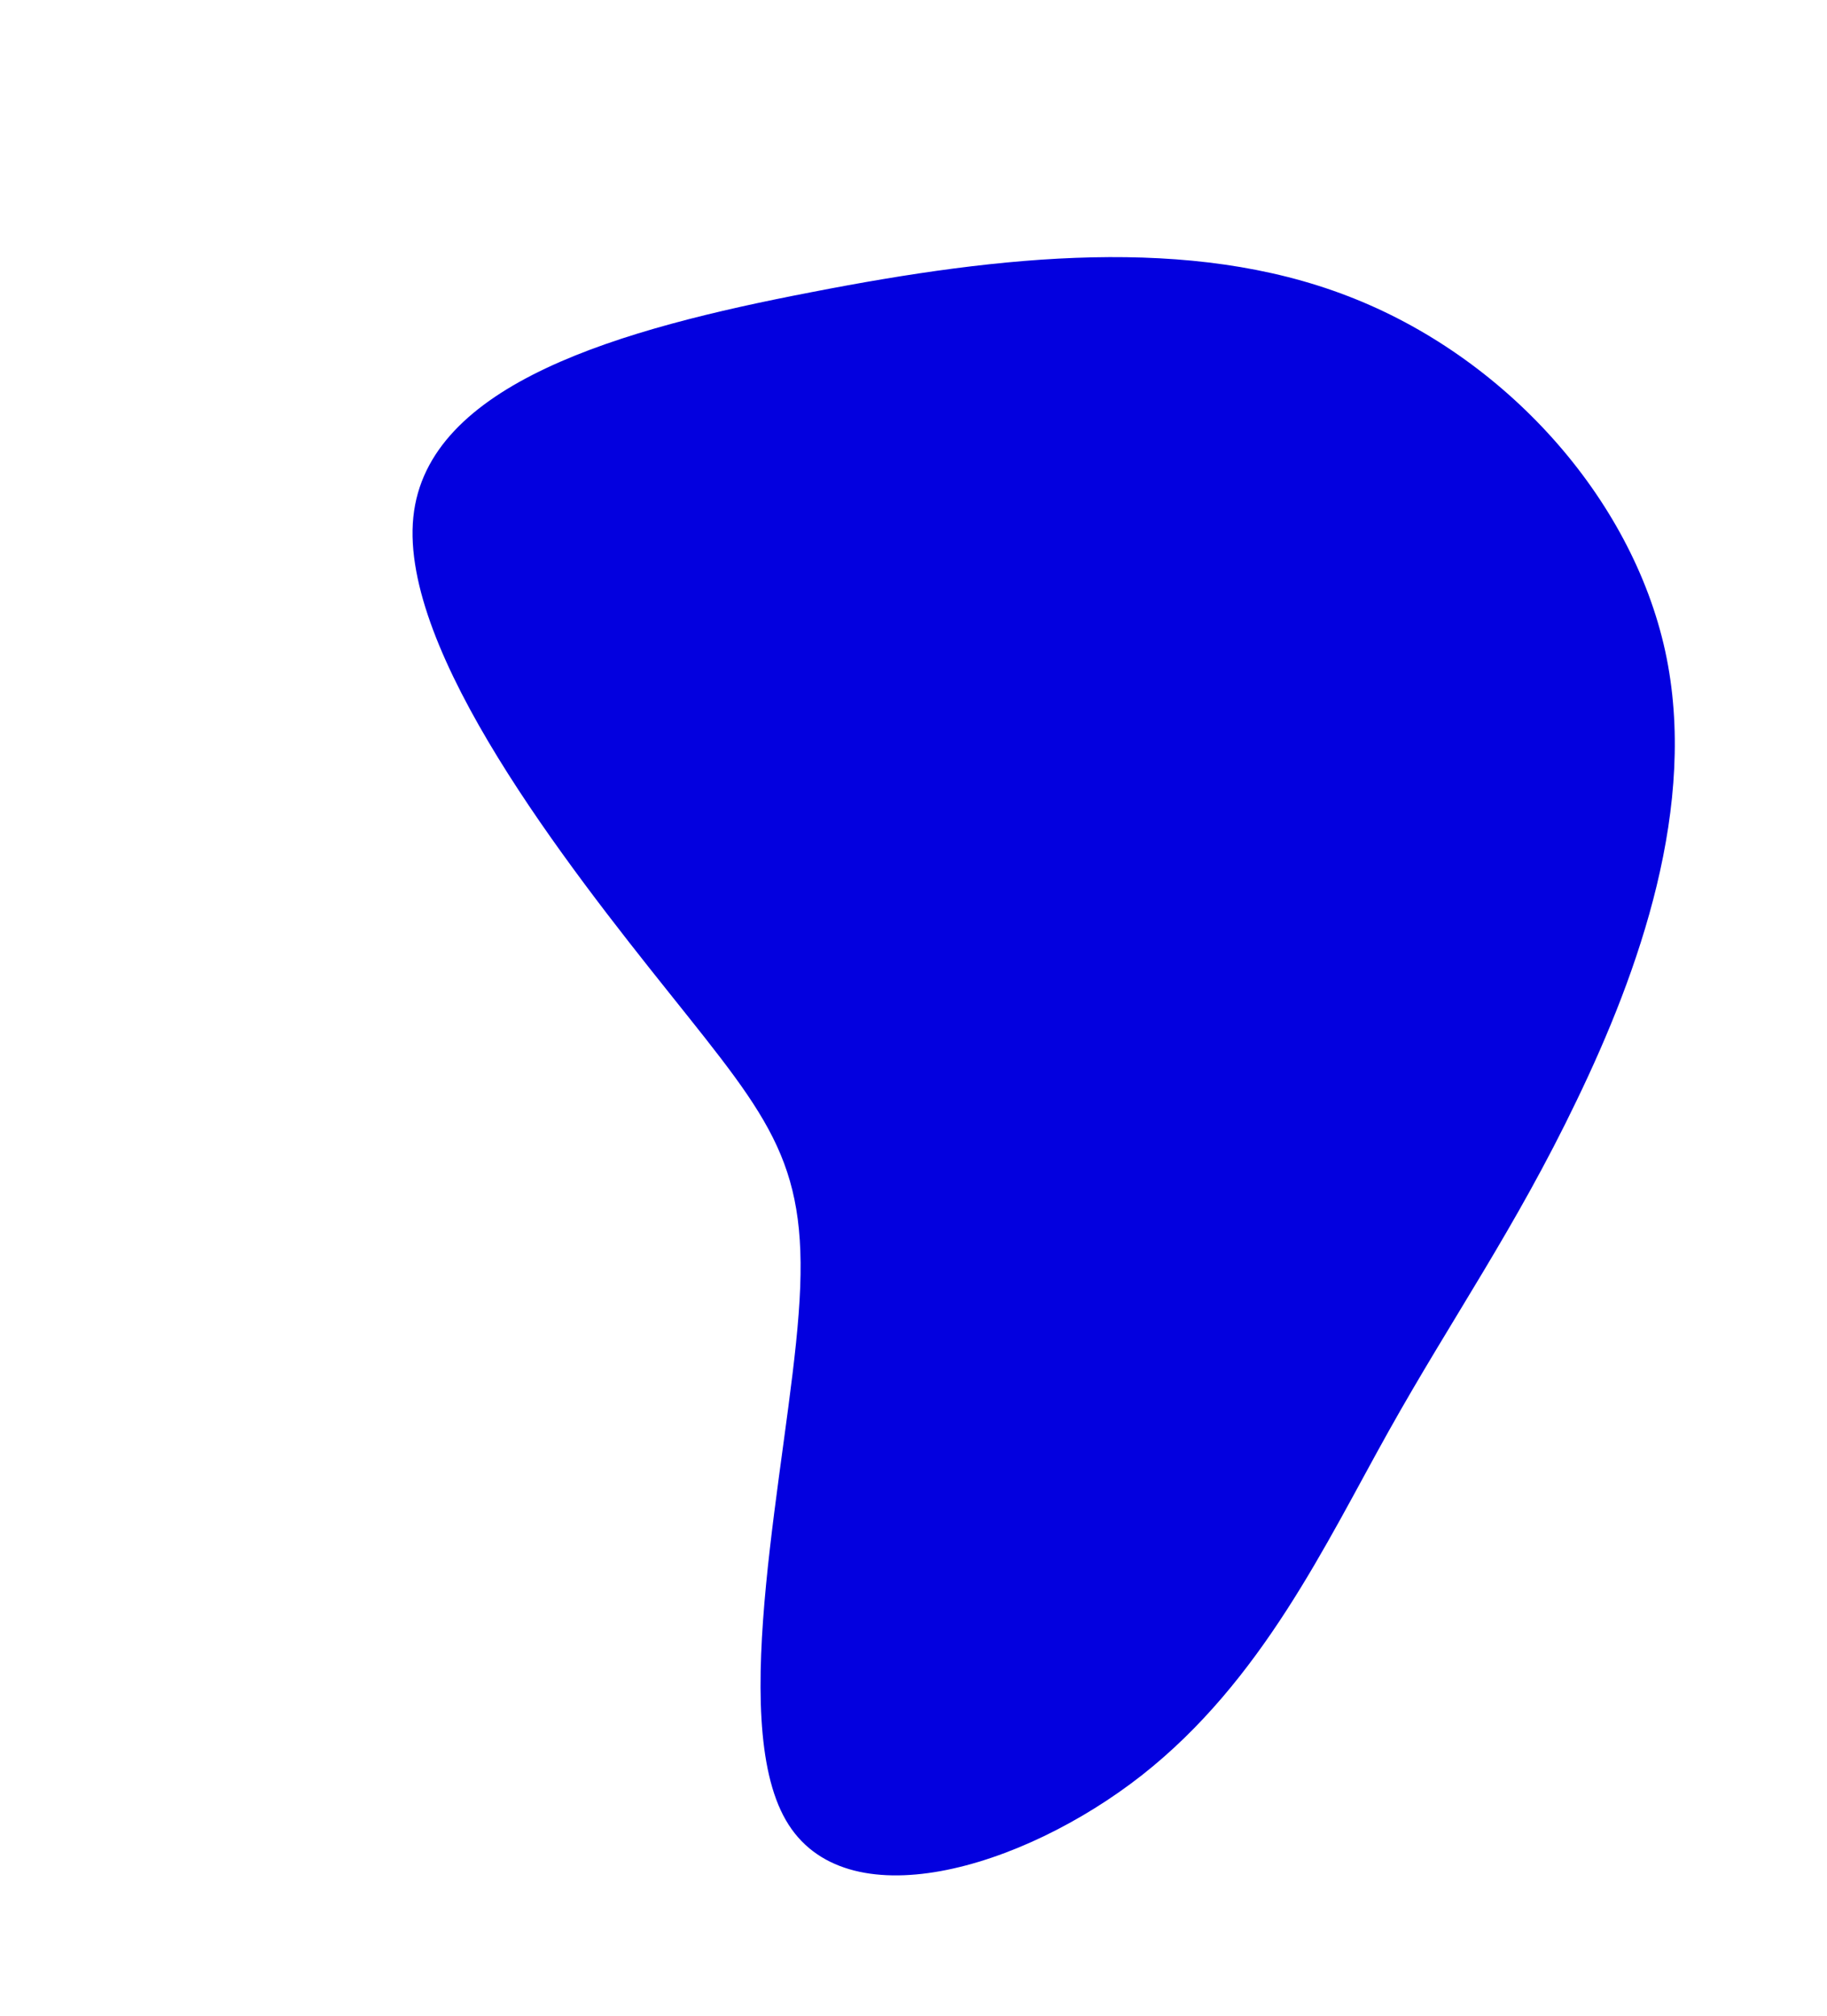 <svg xmlns="http://www.w3.org/2000/svg" width="1617.43" height="1783.431" viewBox="0 0 1617.43 1783.431">
  <g id="blob-shape_1_" data-name="blob-shape (1)" transform="matrix(0.927, 0.375, -0.375, 0.927, 662.74, 318.179)">
    <path id="Path_146" data-name="Path 146" d="M849.008-65.166c78.573,115.26,84.687,272.1,76.432,397.755C917.492,458.244,895.173,553.02,880.8,666.752s-21.1,246.418-88.356,363.819c-67.261,117.095-195.667,218.9-277.3,155.005-81.936-63.9-117.095-293.5-157.451-419.462-40.051-125.961-85.3-148.585-211.871-219.82-126.878-71.235-335.386-191.081-368.71-305.73C-256.206,126.221-114.959,17.075,29.651-76.478,173.956-170.337,321.318-248.6,470.514-251.05,619.711-253.8,770.435-180.12,849.008-65.166Z" transform="translate(0 0)" fill="#0300df"/>
  </g>
</svg>
